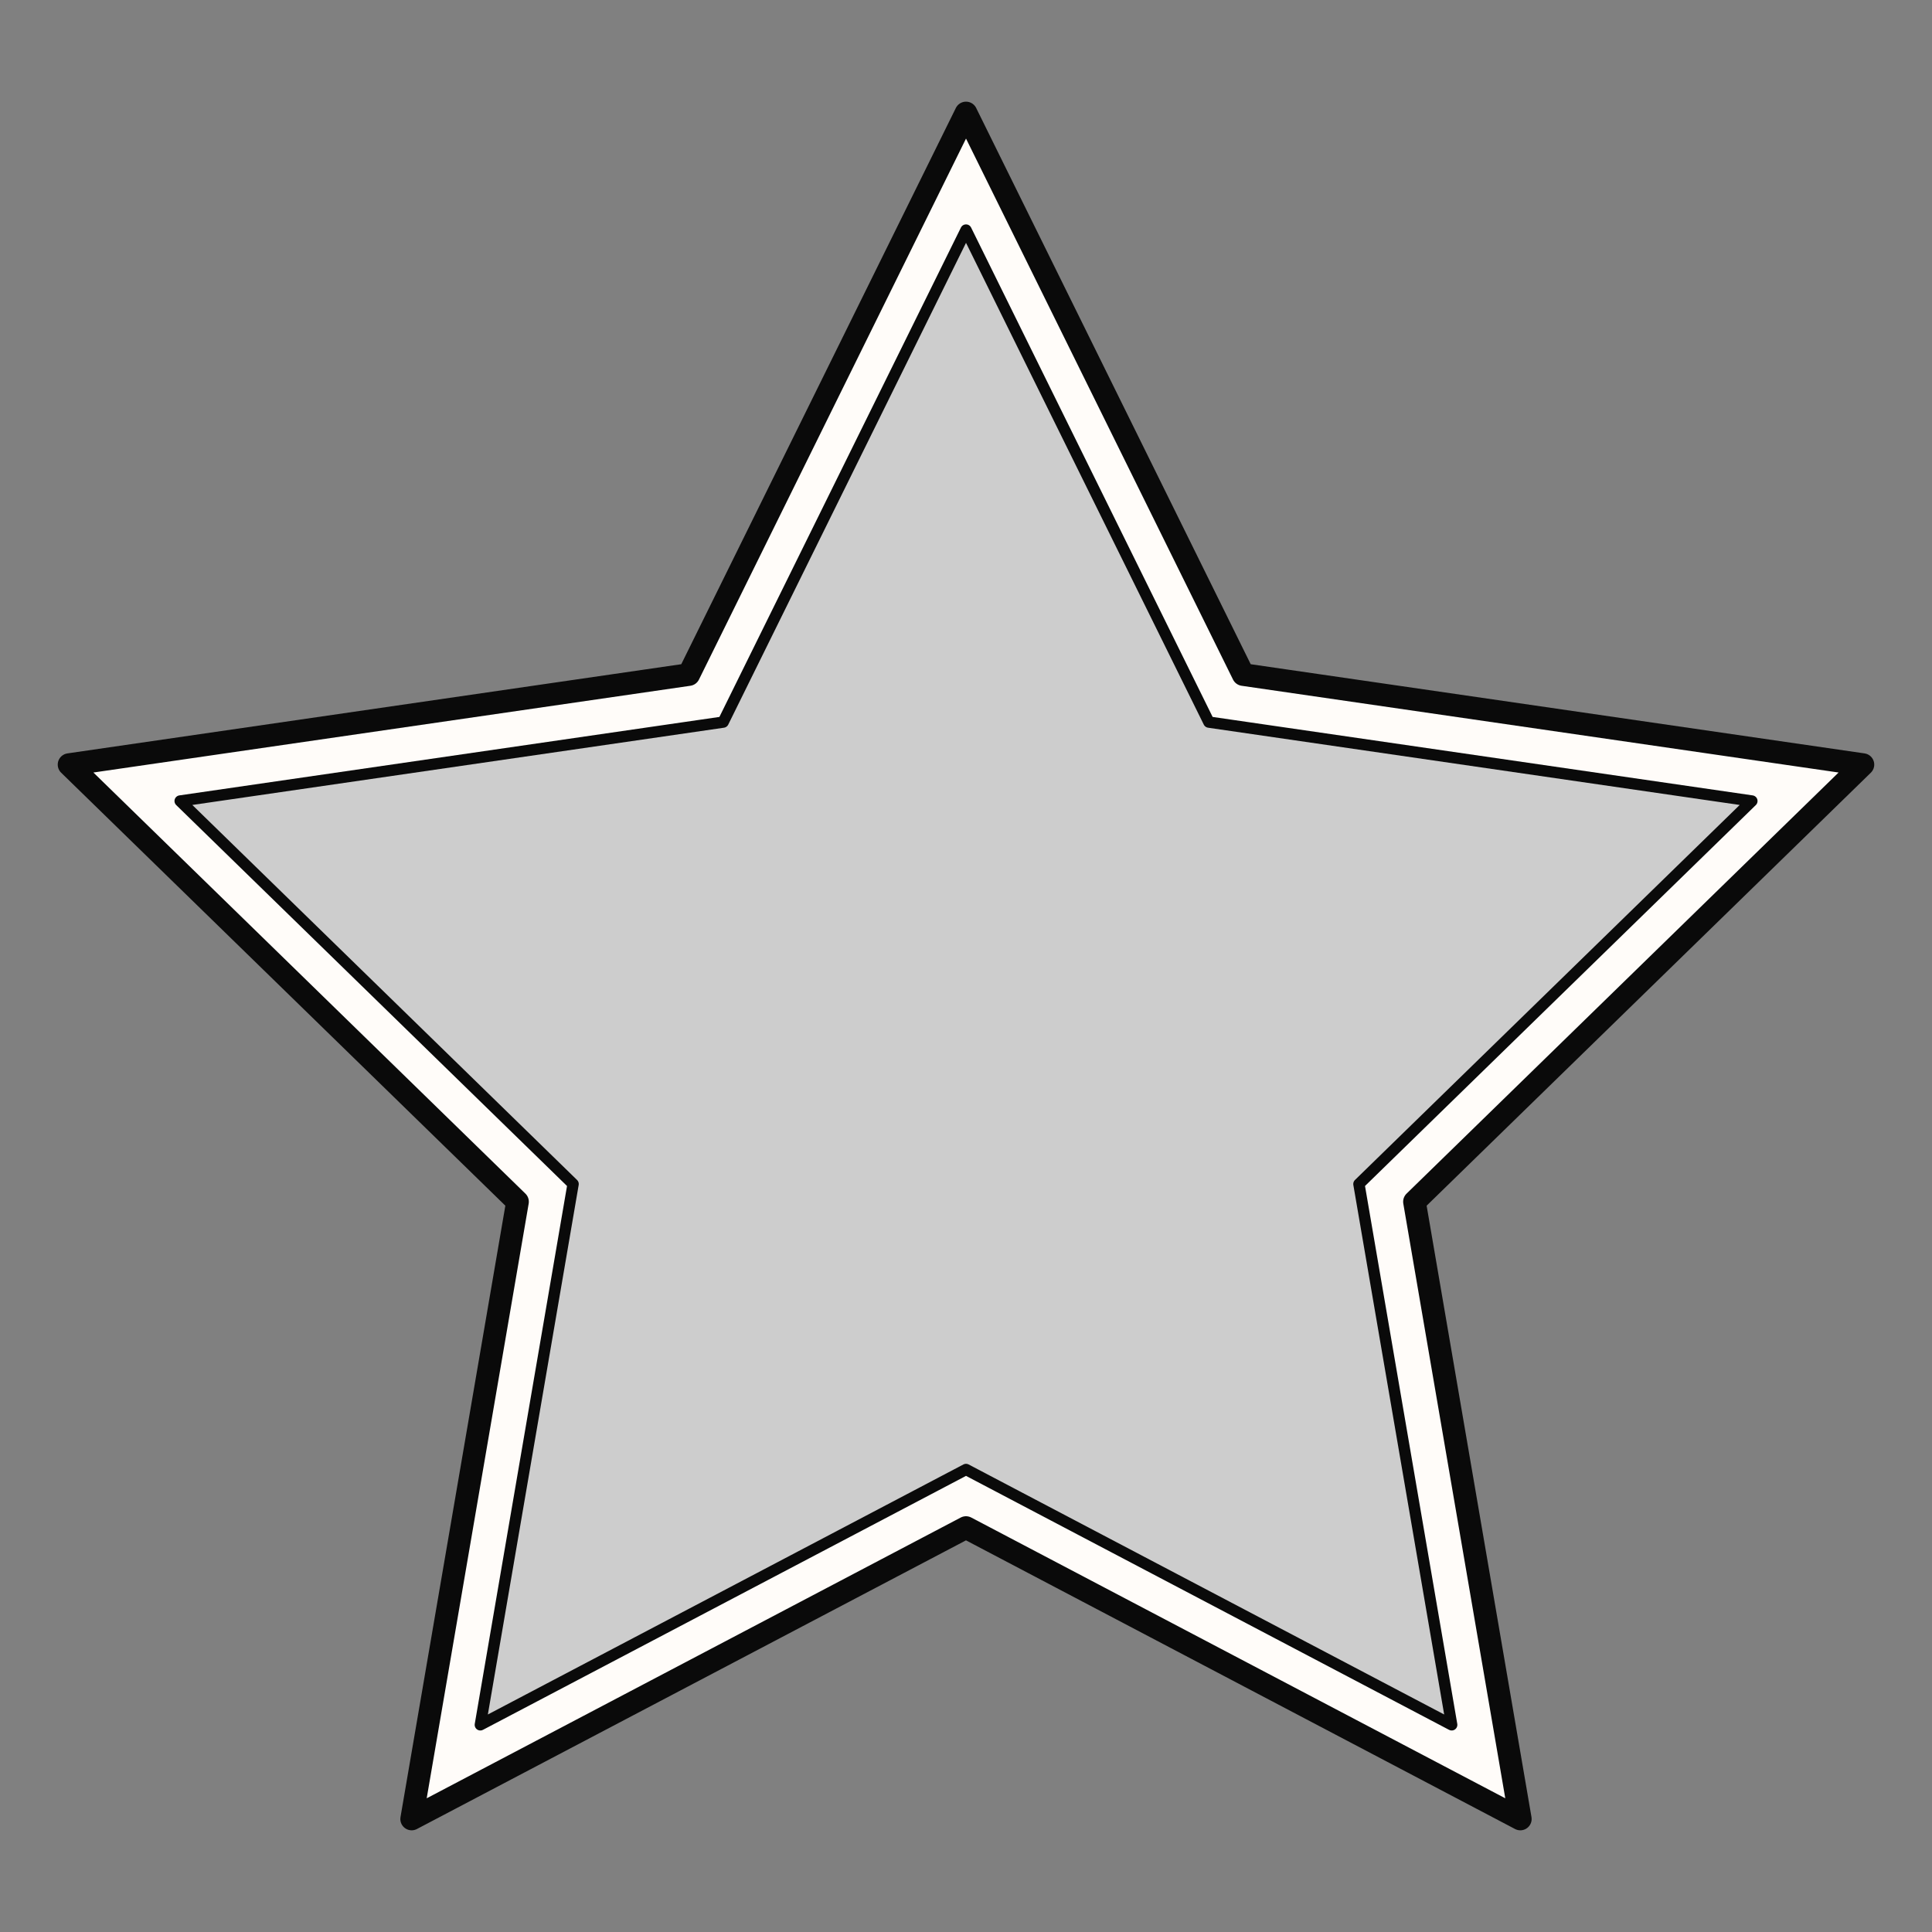 <?xml version="1.0" encoding="UTF-8" standalone="no"?>
<!-- Created with Inkscape (http://www.inkscape.org/) -->

<svg
   xmlns:osb="http://www.openswatchbook.org/uri/2009/osb"
   xmlns:dc="http://purl.org/dc/elements/1.1/"
   xmlns:cc="http://creativecommons.org/ns#"
   xmlns:rdf="http://www.w3.org/1999/02/22-rdf-syntax-ns#"
   xmlns:svg="http://www.w3.org/2000/svg"
   xmlns="http://www.w3.org/2000/svg"
   xmlns:sodipodi="http://sodipodi.sourceforge.net/DTD/sodipodi-0.dtd"
   xmlns:inkscape="http://www.inkscape.org/namespaces/inkscape"
   width="256"
   height="256"
   viewBox="0 0 67.733 67.733"
   version="1.1"
   id="svg8"
   inkscape:version="0.92.0 r15299"
   sodipodi:docname="star_grey.svg">
  <rect x="0" y="0" width="67.733" height="67.733" fill="#808080" stroke="none"/>
  <defs
     id="defs2">
    <linearGradient
       id="linearGradient5152"
       osb:paint="solid">
      <stop
         style="stop-color:#40c177;stop-opacity:1;"
         offset="0"
         id="stop5150" />
    </linearGradient>
  </defs>
  <sodipodi:namedview
     id="base"
     pagecolor="#ffffff"
     bordercolor="#666666"
     borderopacity="1.0"
     inkscape:pageopacity="0.0"
     inkscape:pageshadow="2"
     inkscape:zoom="1.979899"
     inkscape:cx="88.714788"
     inkscape:cy="115.36299"
     inkscape:document-units="mm"
     inkscape:current-layer="layer1"
     showgrid="false"
     units="px"
     inkscape:window-width="1920"
     inkscape:window-height="1017"
     inkscape:window-x="-8"
     inkscape:window-y="-8"
     inkscape:window-maximized="1" />
  <g
     inkscape:label="Calque 1"
     inkscape:groupmode="layer"
     id="layer1"
     transform="translate(0,-229.267)">
    <path
       sodipodi:type="star"
       style="fill:#fffcf9;fill-opacity:1;stroke:#0a0a0a;stroke-width:0.794;stroke-linecap:round;stroke-linejoin:round;stroke-miterlimit:4;stroke-dasharray:none;stroke-opacity:1"
       id="path5052"
       sodipodi:sides="5"
       sodipodi:cx="-33.866669"
       sodipodi:cy="-266.29048"
       sodipodi:r1="33.062309"
       sodipodi:r2="16.531155"
       sodipodi:arg1="1.5707963"
       sodipodi:arg2="2.1991148"
       inkscape:flatsided="false"
       inkscape:rounded="0"
       inkscape:randomized="0"
       d="m -33.867,-233.228 -9.717,-19.688 -21.727,-3.157 15.722,-15.325 -3.711,-21.64 19.434,10.217 19.434,-10.217 -3.711,21.64 15.722,15.325 -21.727,3.157 z"
       transform="scale(-1)" />
    <path
       sodipodi:type="star"
       style="fill:#cdcdcd;fill-opacity:1;stroke:#0a0a0a;stroke-width:0.397;stroke-linecap:round;stroke-linejoin:round;stroke-miterlimit:4;stroke-dasharray:none;stroke-opacity:1"
       id="path5052-7"
       sodipodi:sides="5"
       sodipodi:cx="-33.866669"
       sodipodi:cy="-266.3005"
       sodipodi:r1="28.968868"
       sodipodi:r2="14.484434"
       sodipodi:arg1="1.5707963"
       sodipodi:arg2="2.1991148"
       inkscape:flatsided="false"
       inkscape:rounded="0"
       inkscape:randomized="0"
       d="m -33.867,-237.332 -8.514,-17.251 -19.037,-2.766 13.776,-13.428 -3.252,-18.96 17.027,8.952 17.027,-8.952 -3.252,18.96 13.776,13.428 -19.037,2.766 z"
       transform="scale(-1)" />
  </g>
</svg>

